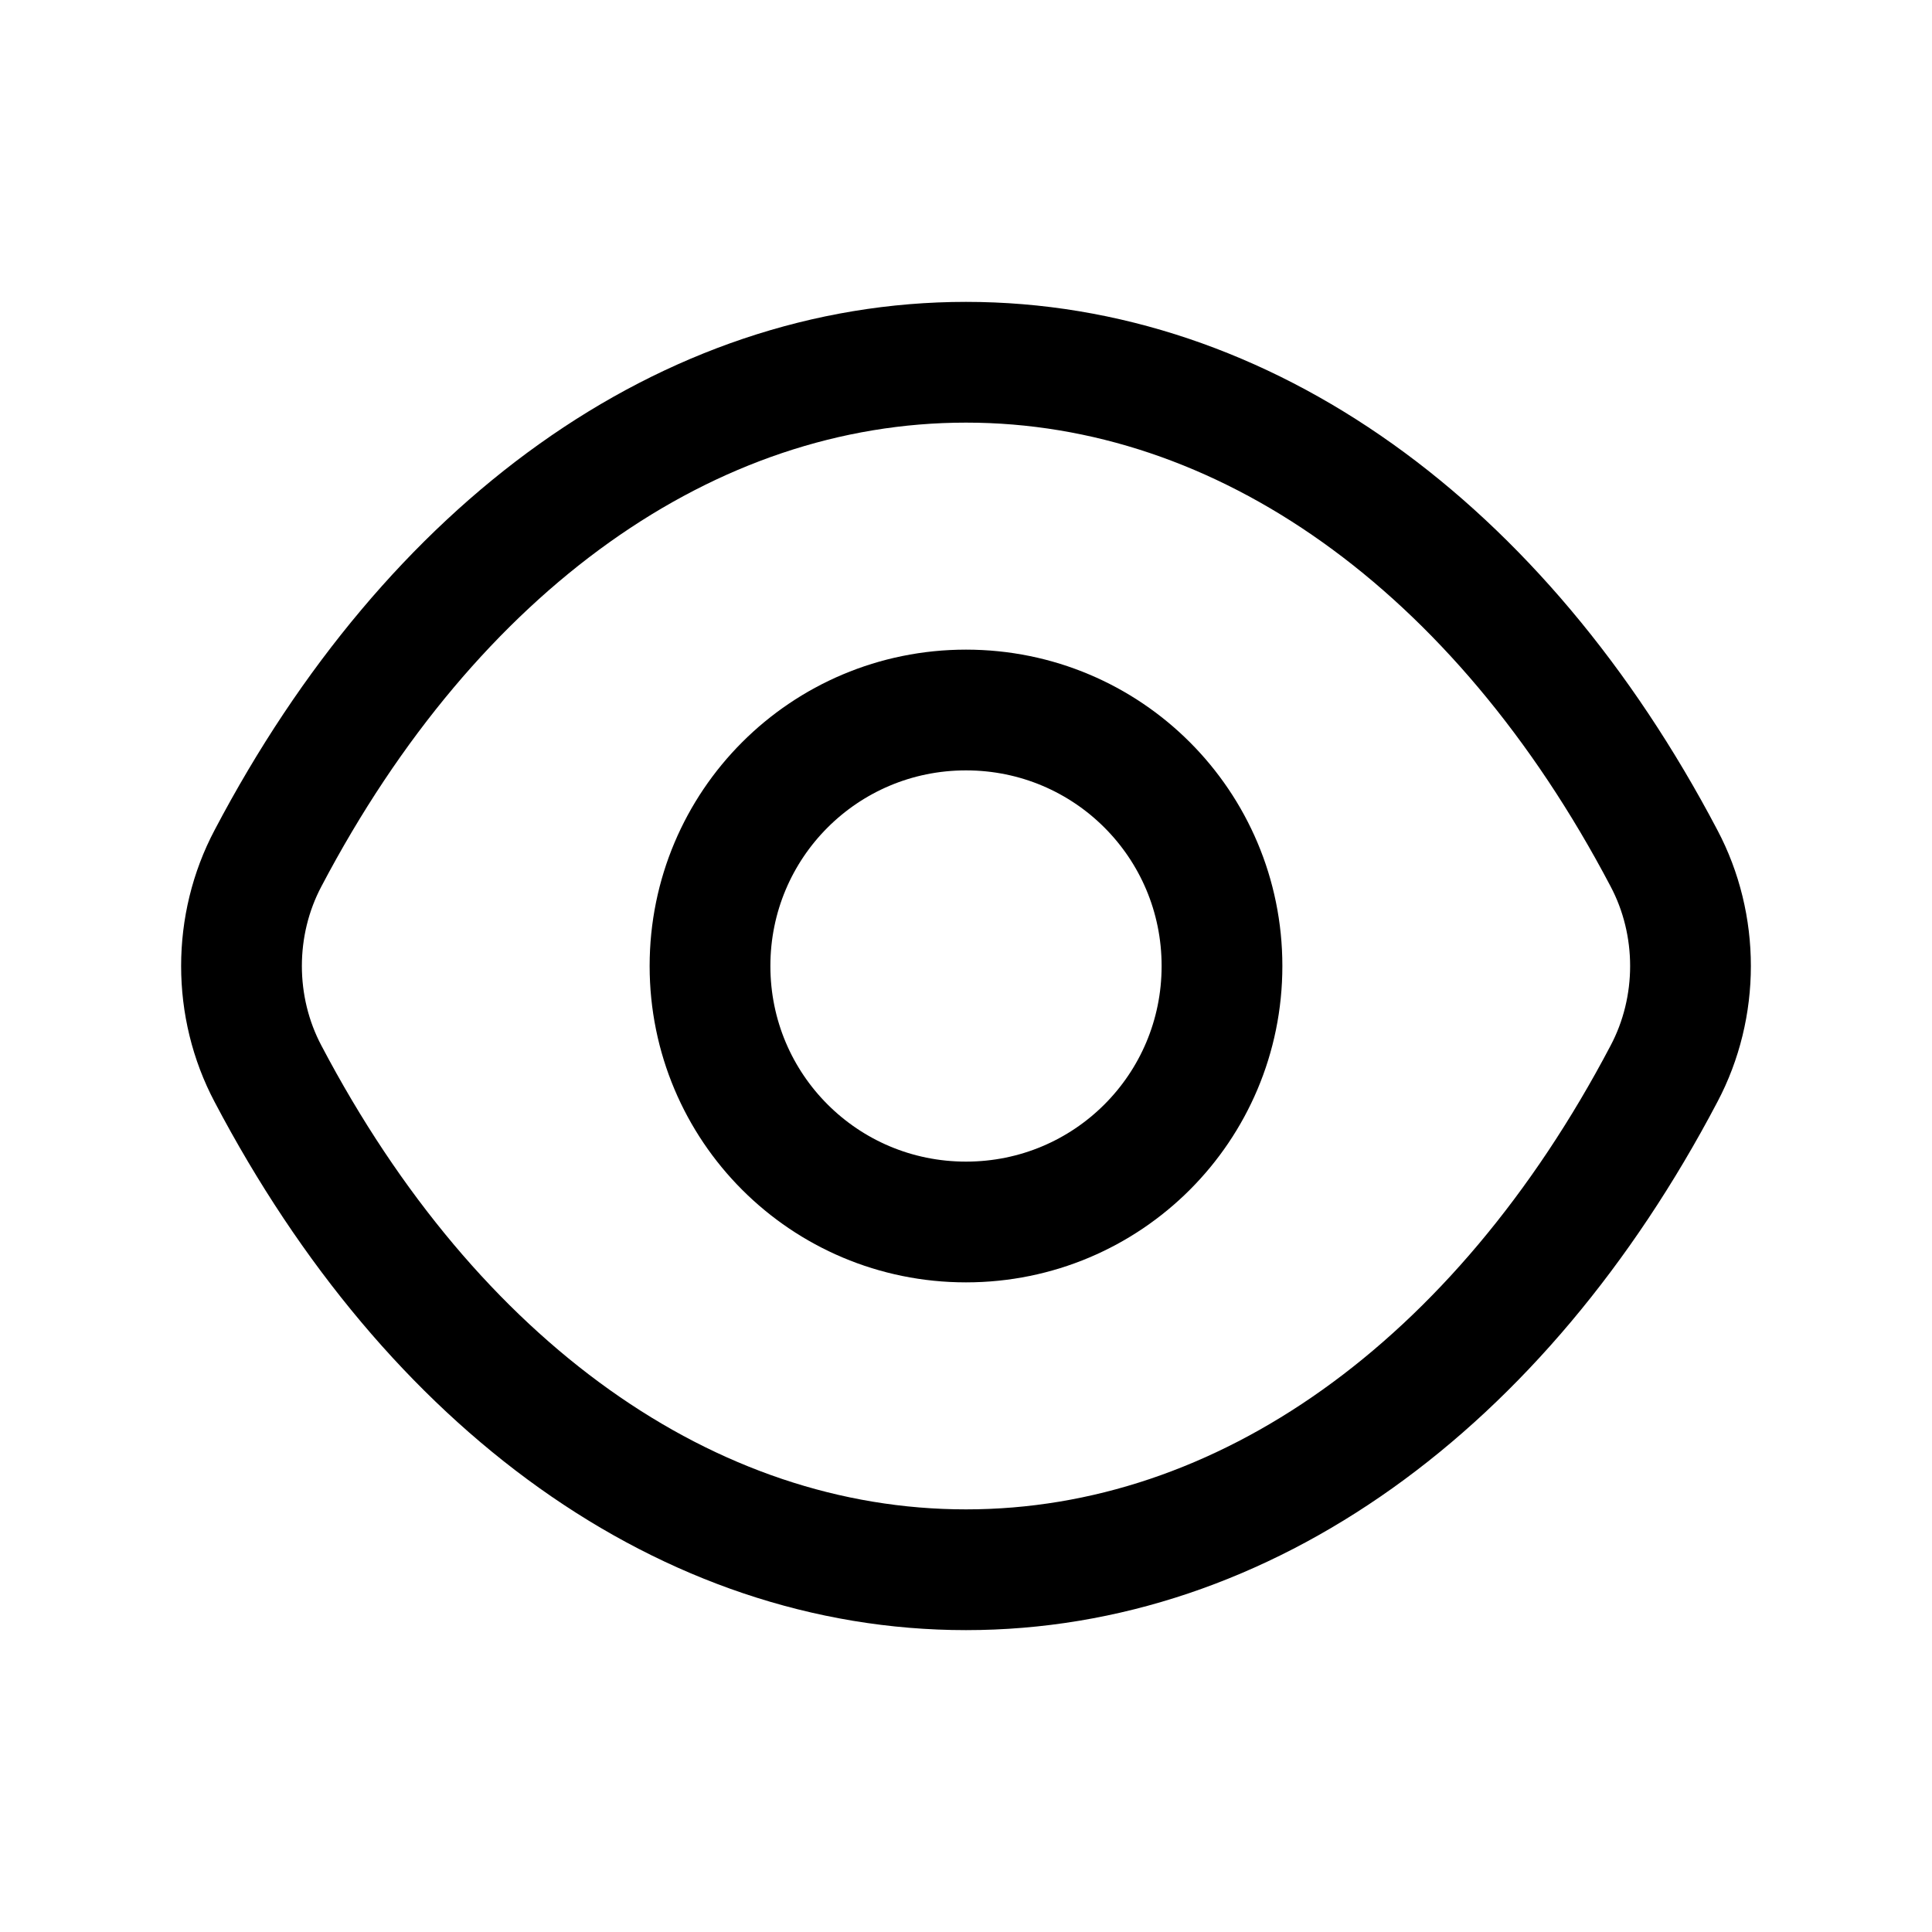<svg width="24" height="24" viewBox="0 0 24 24" fill="none" xmlns="http://www.w3.org/2000/svg">
<g clip-path="url(#clip0_7_6818)">
<path d="M15.18 12C15.18 13.76 13.76 15.18 12 15.18C10.24 15.18 8.82 13.76 8.82 12C8.82 10.24 10.24 8.82 12 8.82C13.76 8.82 15.18 10.24 15.18 12Z" stroke="black" stroke-width="1.5" stroke-linecap="round" stroke-linejoin="round"/>
<path d="M12 19.5C15.45 19.5 18.63 17.22 20.67 13.34C21.11 12.51 21.11 11.49 20.67 10.66C18.63 6.78 15.45 4.5 12 4.5C8.55 4.5 5.37 6.78 3.33 10.66C2.89 11.49 2.89 12.51 3.33 13.34C5.37 17.22 8.55 19.5 12 19.5Z" stroke="black" stroke-width="1.5" stroke-linecap="round" stroke-linejoin="round"/>
</g>
<defs>
<clipPath id="clip0_7_6818">
<rect width="24" height="24" fill="white"/>
</clipPath>
</defs>
</svg>
